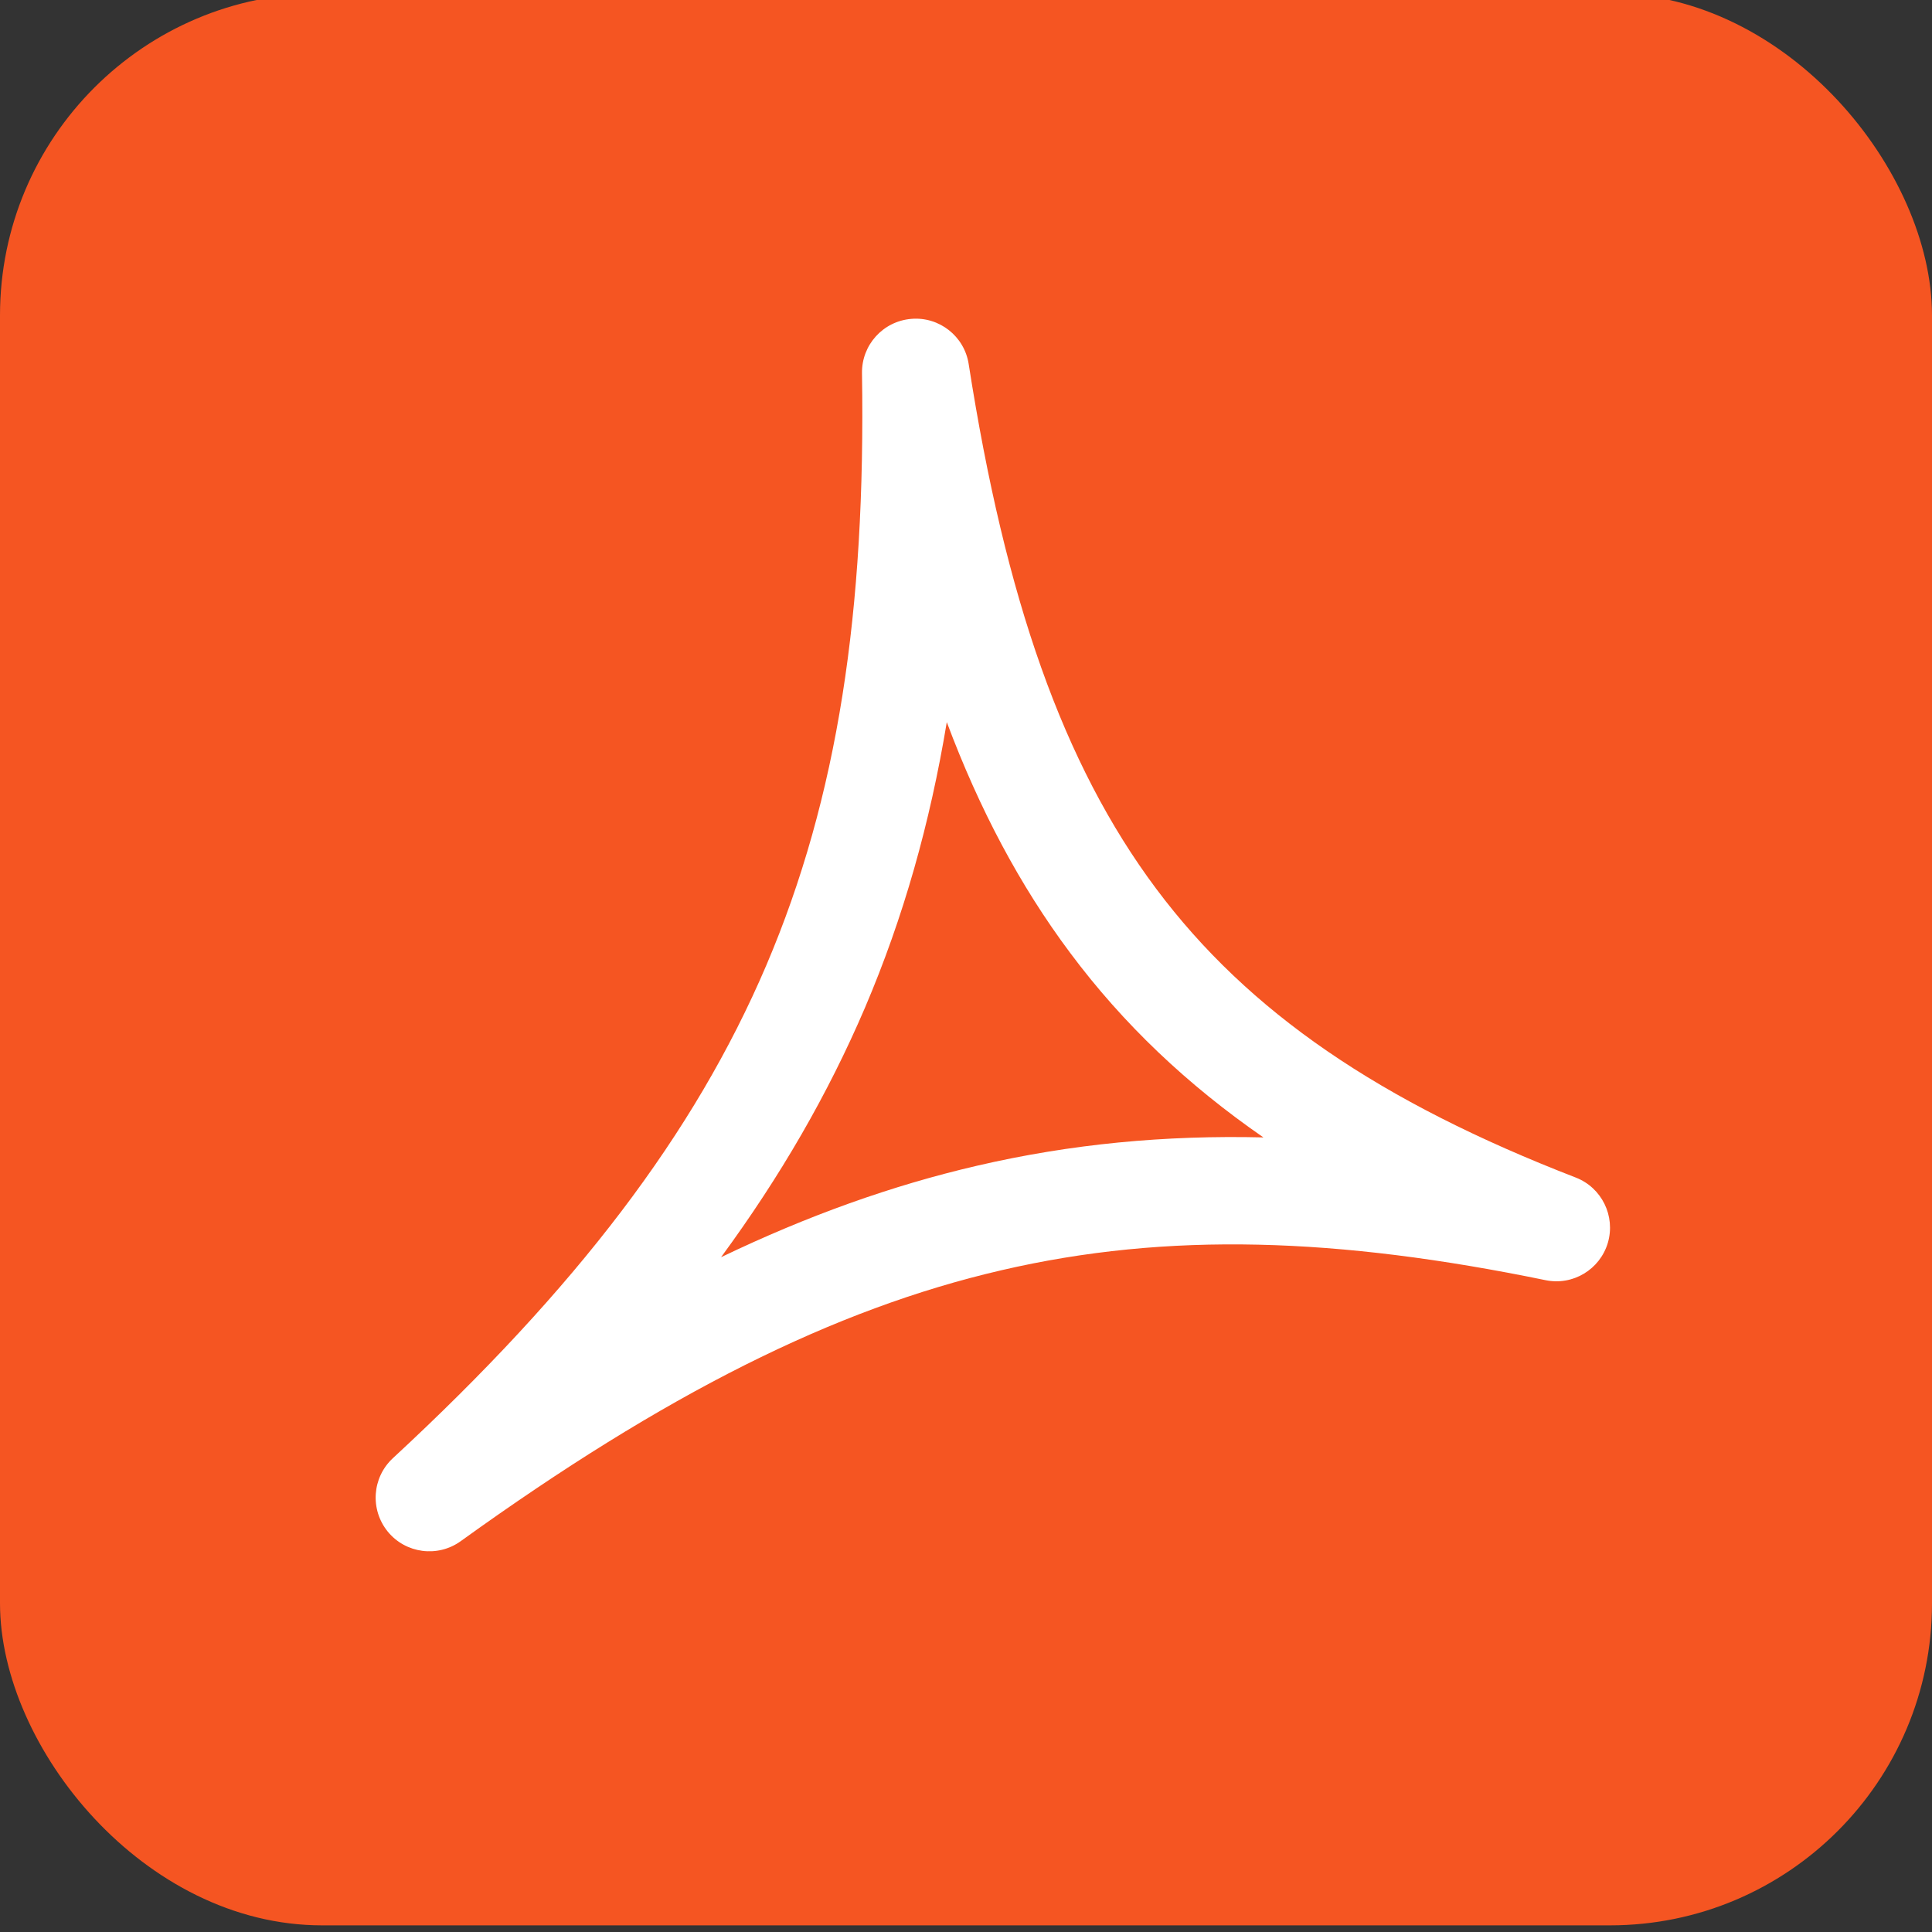 <svg width="18" height="18" viewBox="0 0 18 18" fill="none" xmlns="http://www.w3.org/2000/svg">
<rect x="0" y="0" width="18" height="18" fill="#333333" stroke="none"/>
<g clip-path="url(#clip0)">
<rect y="-0.062" width="18" height="18" rx="3" fill="#F55522"/>
<path fill-rule="evenodd" clip-rule="evenodd" d="M8.489 2.971C8.75 2.948 8.985 3.132 9.025 3.392C9.367 5.581 9.904 7.118 10.771 8.279C11.633 9.433 12.86 10.266 14.681 10.971C14.923 11.065 15.053 11.329 14.98 11.579C14.906 11.828 14.654 11.98 14.399 11.927C12.468 11.53 10.885 11.473 9.328 11.835C7.767 12.197 6.192 12.99 4.292 14.359C4.078 14.513 3.78 14.474 3.613 14.27C3.446 14.065 3.466 13.766 3.66 13.586C5.37 12.003 6.469 10.564 7.139 8.995C7.808 7.426 8.066 5.688 8.031 3.477C8.027 3.214 8.227 2.993 8.489 2.971ZM8.821 6.728C8.665 7.669 8.418 8.546 8.059 9.388C7.714 10.194 7.271 10.96 6.718 11.713C7.524 11.326 8.309 11.045 9.102 10.861C9.98 10.657 10.857 10.575 11.771 10.597C11.064 10.108 10.468 9.545 9.97 8.877C9.5 8.248 9.124 7.537 8.821 6.728Z" fill="white"/>
</g>
<defs>
<clipPath id="clip0">
<rect width="18" height="18" fill="white"/>
</clipPath>
</defs>
</svg>